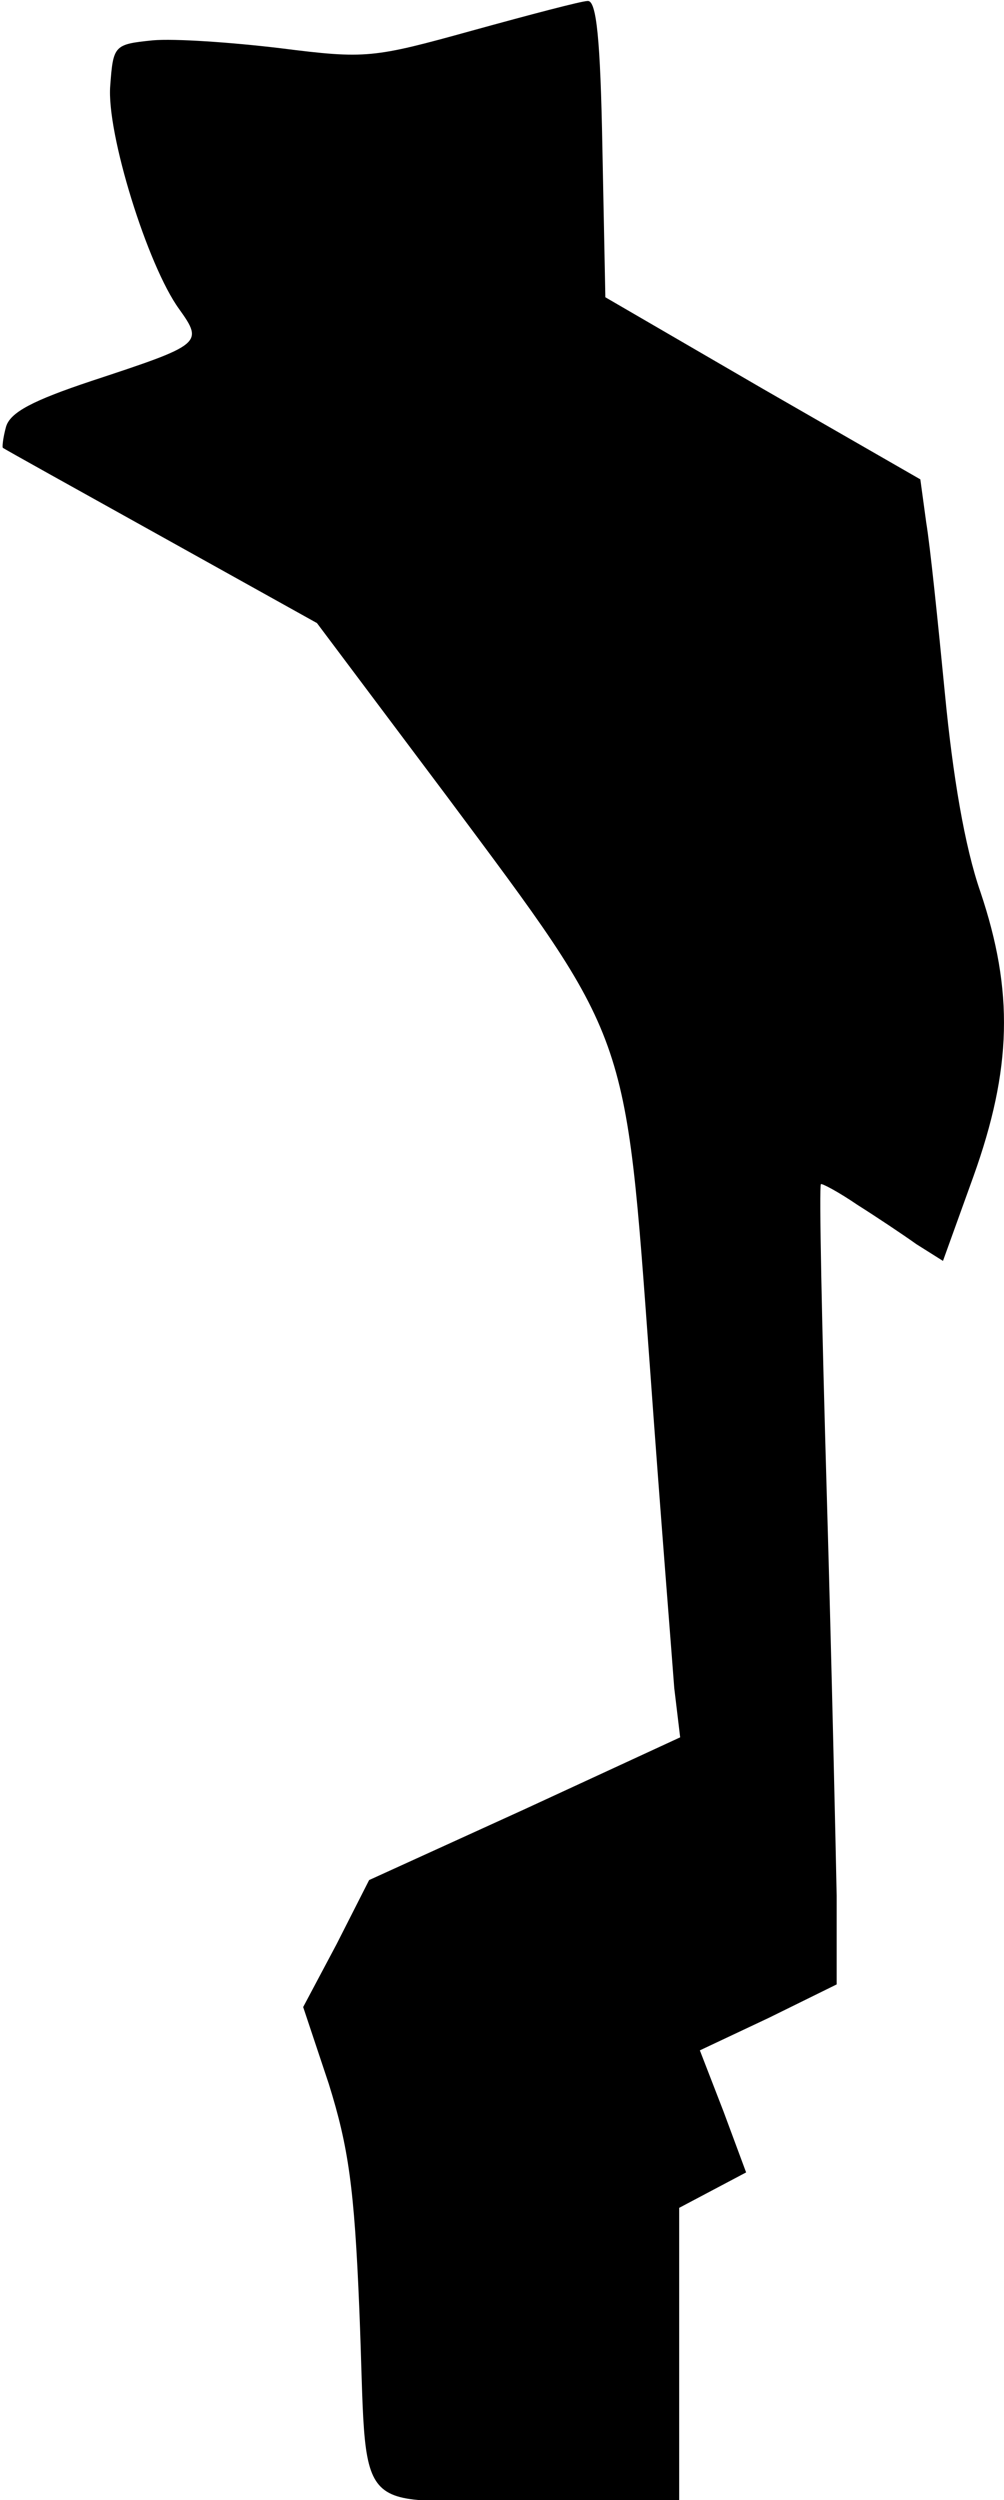 <?xml version="1.0" standalone="no"?>
<!DOCTYPE svg PUBLIC "-//W3C//DTD SVG 20010904//EN"
 "http://www.w3.org/TR/2001/REC-SVG-20010904/DTD/svg10.dtd">
<svg version="1.0" xmlns="http://www.w3.org/2000/svg"
 width="102pt" height="254pt" viewBox="0 0 102 254"
 preserveAspectRatio="xMidYMid meet">
<g transform="translate(0,254) scale(0.1,-0.1)"
fill="#000000" stroke="none">
<path fill="#000000" stroke="none" d="M480 2509 c-101 -28 -108 -29 -195 -18
-50 6 -108 10 -130 8 -39 -4 -40 -5 -43 -46 -4 -48 38 -183 70 -227 25 -35 23
-36 -89 -73 -60 -20 -83 -32 -87 -47 -3 -11 -4 -21 -3 -21 1 -1 73 -41 161
-90 l158 -88 132 -176 c186 -250 181 -235 206 -576 11 -154 23 -302 25 -330
l6 -50 -158 -73 -158 -72 -33 -65 -34 -64 26 -78 c20 -64 26 -106 31 -228 9
-219 -12 -195 170 -195 l155 0 0 148 0 149 34 18 34 18 -23 62 -24 62 70 33
69 34 0 90 c-1 50 -5 233 -10 406 -5 173 -8 316 -6 317 1 1 18 -8 37 -21 19
-12 46 -30 60 -40 l27 -17 31 86 c39 109 41 188 7 289 -16 46 -28 118 -36 201
-7 72 -15 150 -19 174 l-6 44 -160 92 -160 93 -3 151 c-2 111 -6 151 -15 150
-6 0 -59 -14 -117 -30z"/>
</g>
</svg>
